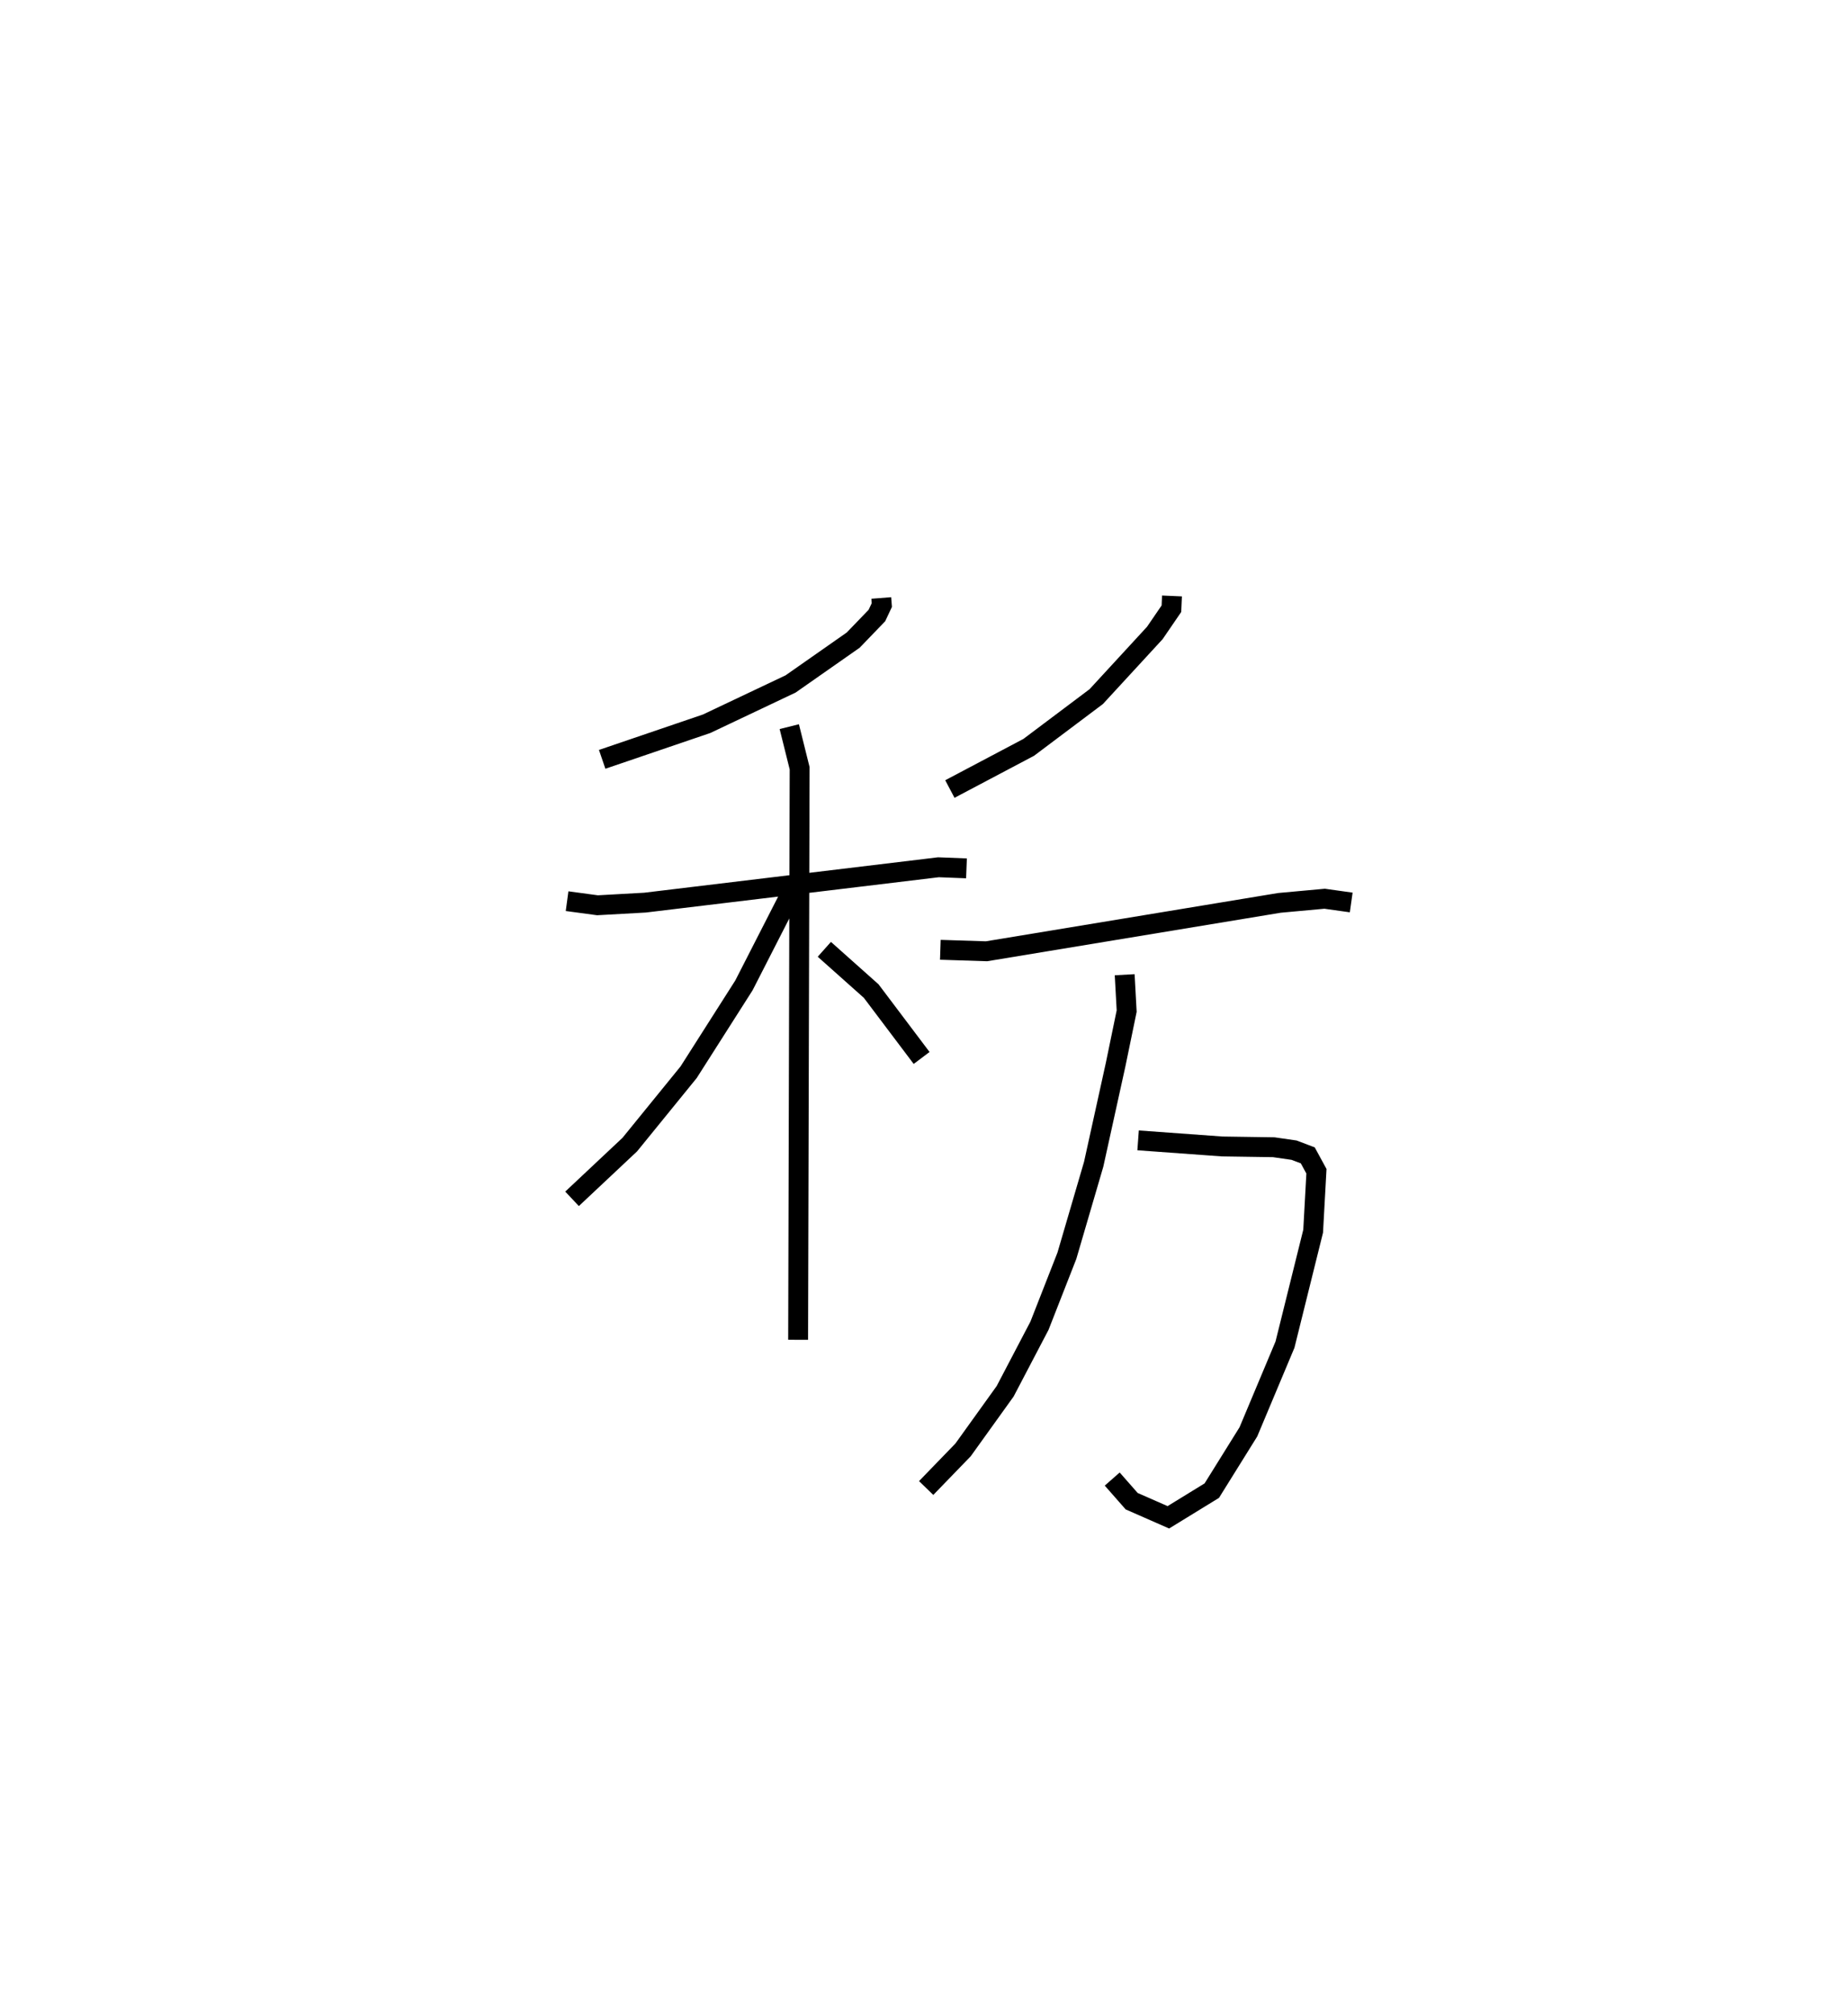 <?xml version="1.0" encoding="utf-8" ?>
<svg baseProfile="full" height="101.344" version="1.1" width="93.006" xmlns="http://www.w3.org/2000/svg" xmlns:ev="http://www.w3.org/2001/xml-events" xmlns:xlink="http://www.w3.org/1999/xlink"><defs /><rect fill="white" height="101.344" width="93.006" x="0" y="0" /><path d="M25,25 m0.0,0.0 m19.352,5.089 l0.028,0.356 -0.247,0.526 l-1.192,1.237 -3.151,2.206 l-4.227,2.003 -5.257,1.791 m-1.766,7.136 l1.53,0.207 2.391,-0.133 l14.768,-1.779 1.412,0.055 m-8.918,-7.131 l0.521,2.094 -0.076,28.758 m-0.314,-22.554 l-2.412,4.719 -2.784,4.371 l-2.962,3.642 -2.906,2.729 m12.697,-12.555 l2.359,2.102 2.537,3.365 m12.6,-23.247 l-0.028,0.642 -0.834,1.219 l-2.949,3.203 -3.399,2.554 l-3.968,2.097 m-0.48,8.089 l2.321,0.075 14.748,-2.436 l2.272,-0.208 1.338,0.188 m-10.726,11.97 l4.235,0.307 2.593,0.039 l1.024,0.148 0.688,0.261 l0.436,0.8 -0.166,3.016 l-1.417,5.707 -1.842,4.389 l-1.842,2.958 -2.186,1.342 l-1.846,-0.811 -0.979,-1.114 m0.627,-25.376 l0.1,1.829 -0.559,2.708 l-1.101,4.998 -1.349,4.607 l-1.379,3.519 -1.727,3.297 l-2.12,2.952 -1.856,1.917 " fill="none" stroke="black" stroke-width="1" /></svg>